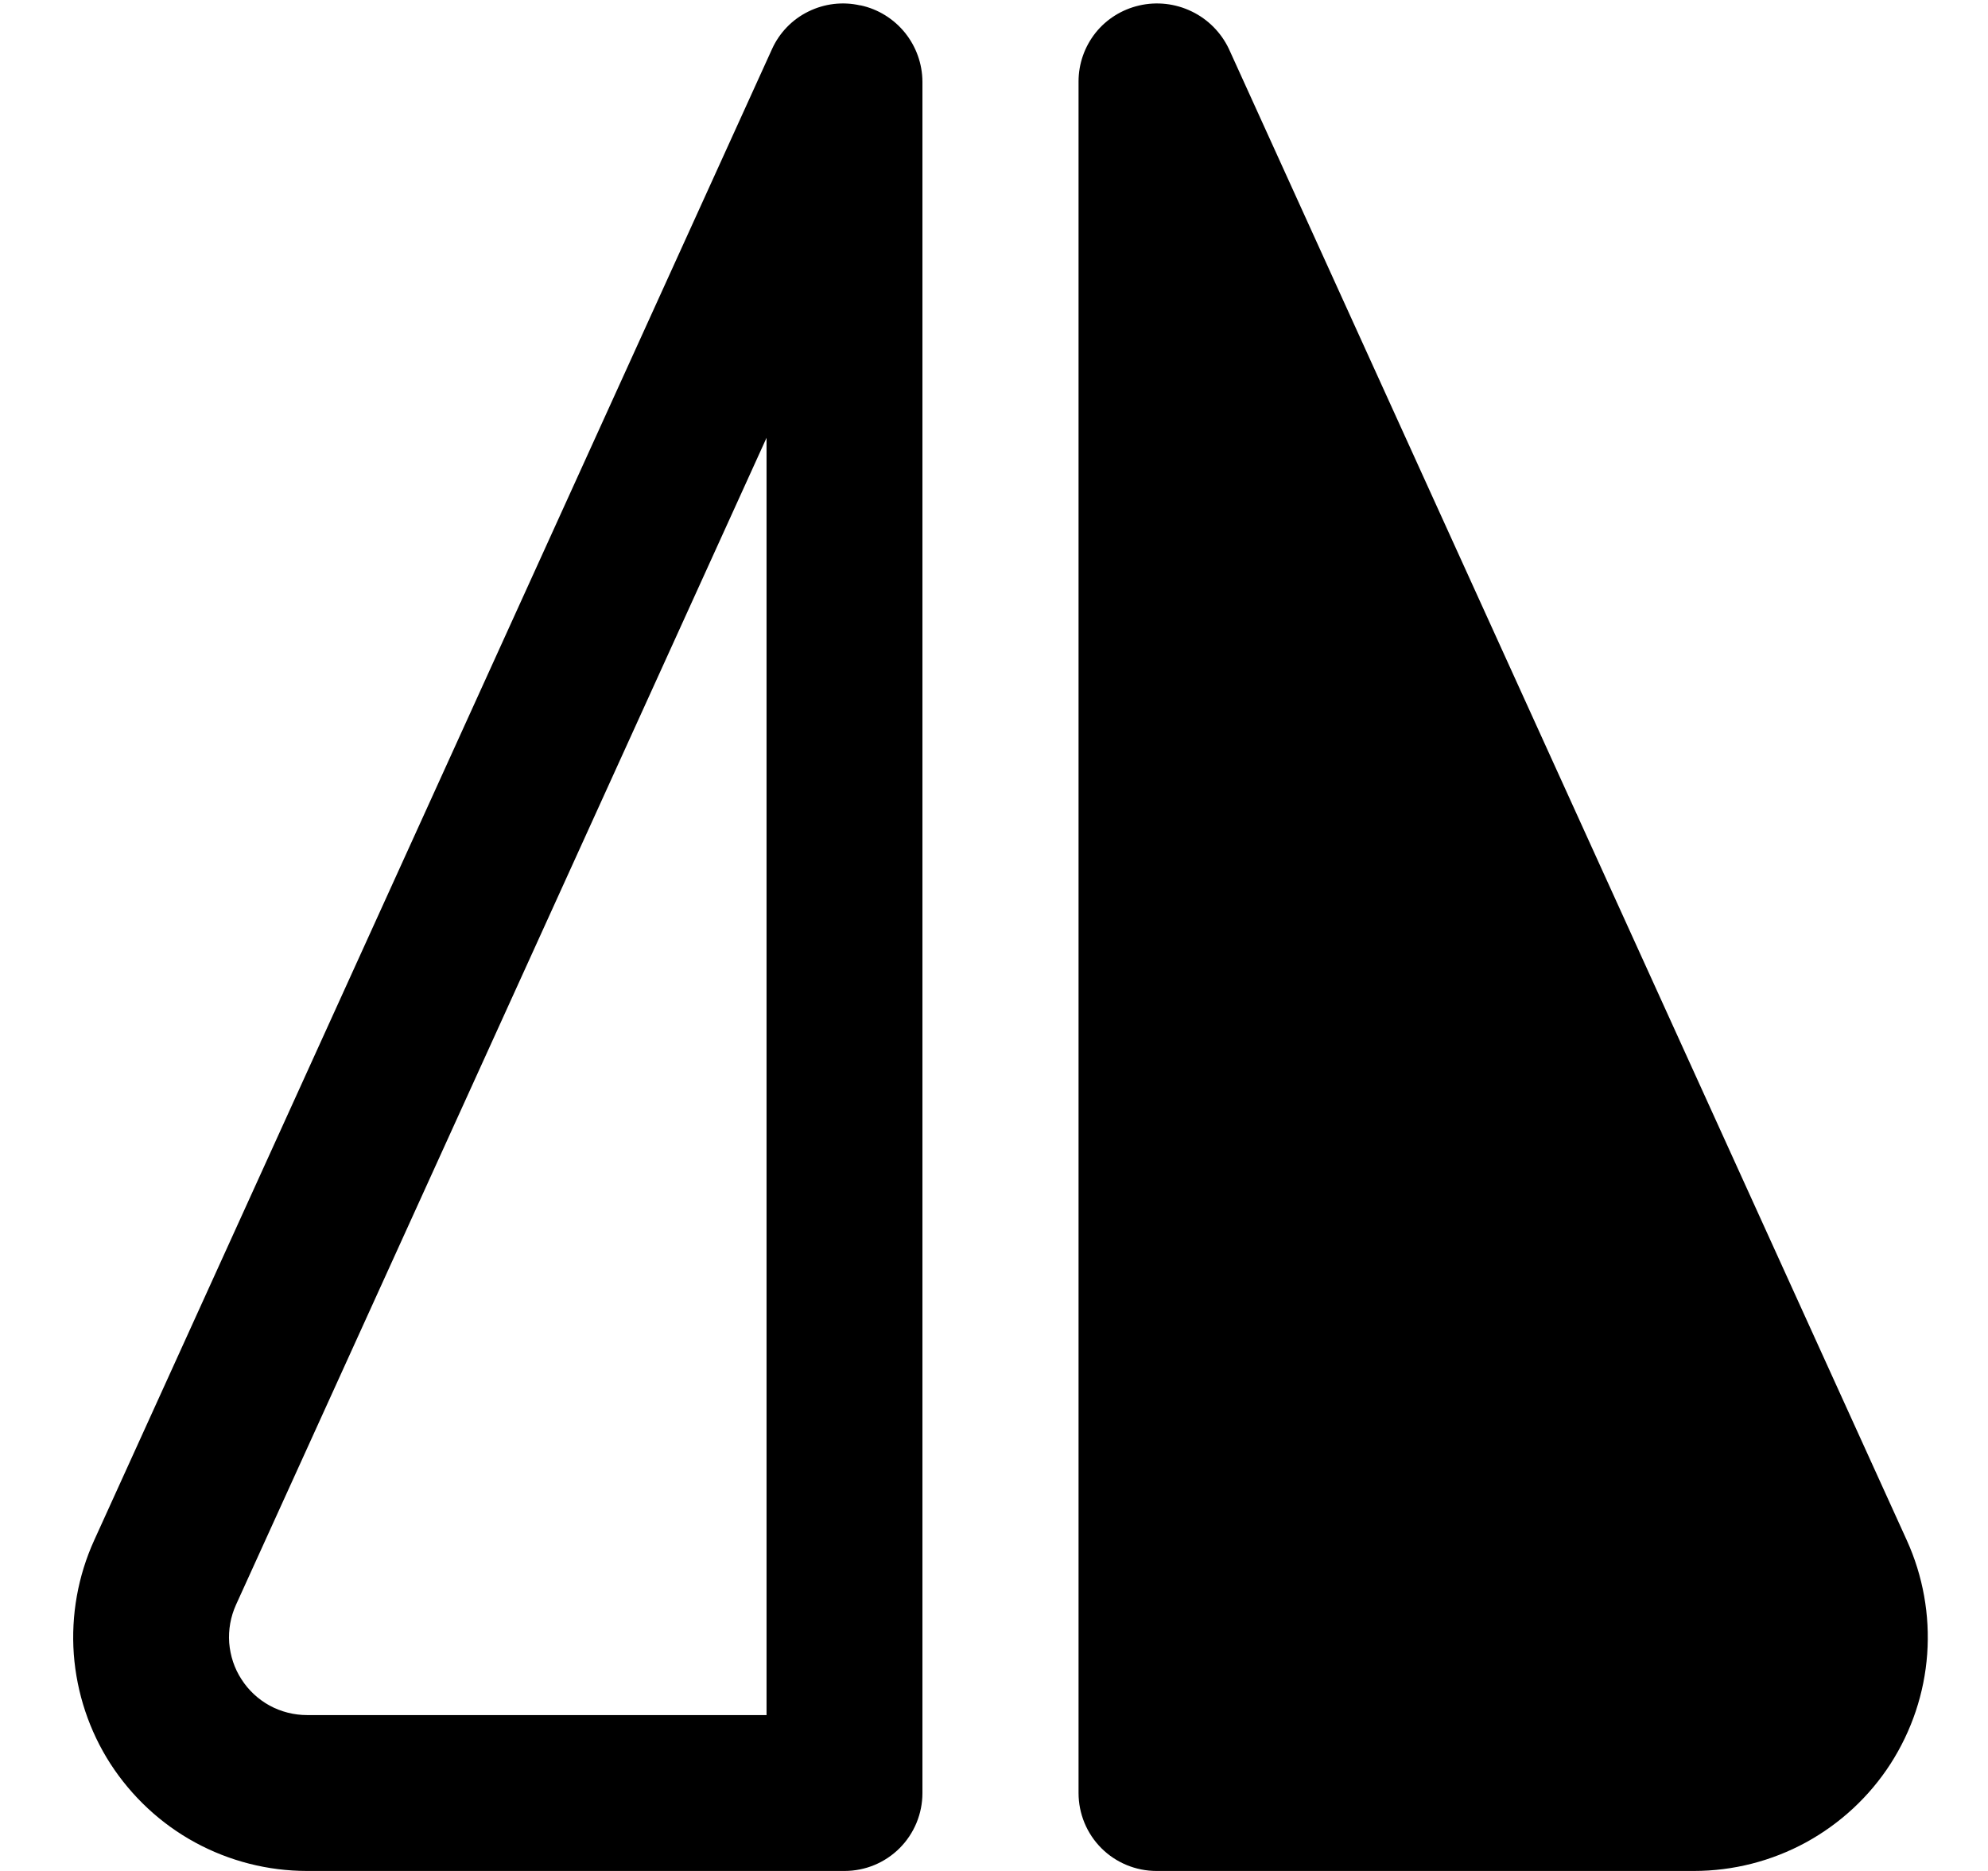 <svg width="17" height="16" viewBox="0 0 17 16" fill="none" xmlns="http://www.w3.org/2000/svg">
<g clip-path="url(#clip0_482_18063)">
<path d="M7.36 0.046H7.355C7.206 0.012 7.049 0.031 6.912 0.099C6.775 0.166 6.665 0.28 6.602 0.419L0.805 13.173C0.667 13.477 0.607 13.812 0.631 14.146C0.656 14.479 0.763 14.802 0.944 15.083C1.126 15.364 1.374 15.596 1.668 15.756C1.962 15.916 2.291 16 2.626 16H7.222C7.399 16 7.568 15.93 7.693 15.805C7.818 15.68 7.888 15.51 7.888 15.334V0.698C7.887 0.545 7.834 0.398 7.738 0.279C7.642 0.161 7.509 0.078 7.36 0.046ZM6.555 14.667H2.626C2.514 14.667 2.404 14.639 2.306 14.586C2.208 14.532 2.125 14.455 2.065 14.361C2.004 14.268 1.969 14.16 1.96 14.049C1.952 13.937 1.972 13.826 2.018 13.724L6.555 3.744V14.667Z" fill="black"/>
<path d="M16.306 13.173L10.509 0.419C10.443 0.279 10.33 0.165 10.191 0.098C10.051 0.03 9.892 0.012 9.741 0.047C9.594 0.081 9.462 0.163 9.368 0.281C9.274 0.4 9.223 0.546 9.223 0.697V15.333C9.223 15.51 9.293 15.68 9.418 15.805C9.543 15.93 9.713 16 9.889 16H14.485C14.82 16 15.149 15.916 15.443 15.756C15.737 15.595 15.986 15.364 16.167 15.083C16.348 14.801 16.456 14.479 16.48 14.145C16.504 13.812 16.444 13.477 16.306 13.173Z" fill="black"/>
</g>
<defs>
<clipPath id="clip0_482_18063">
<rect width="16" height="16" fill="white" transform="translate(0.556)"/>
</clipPath>
</defs>
</svg>
